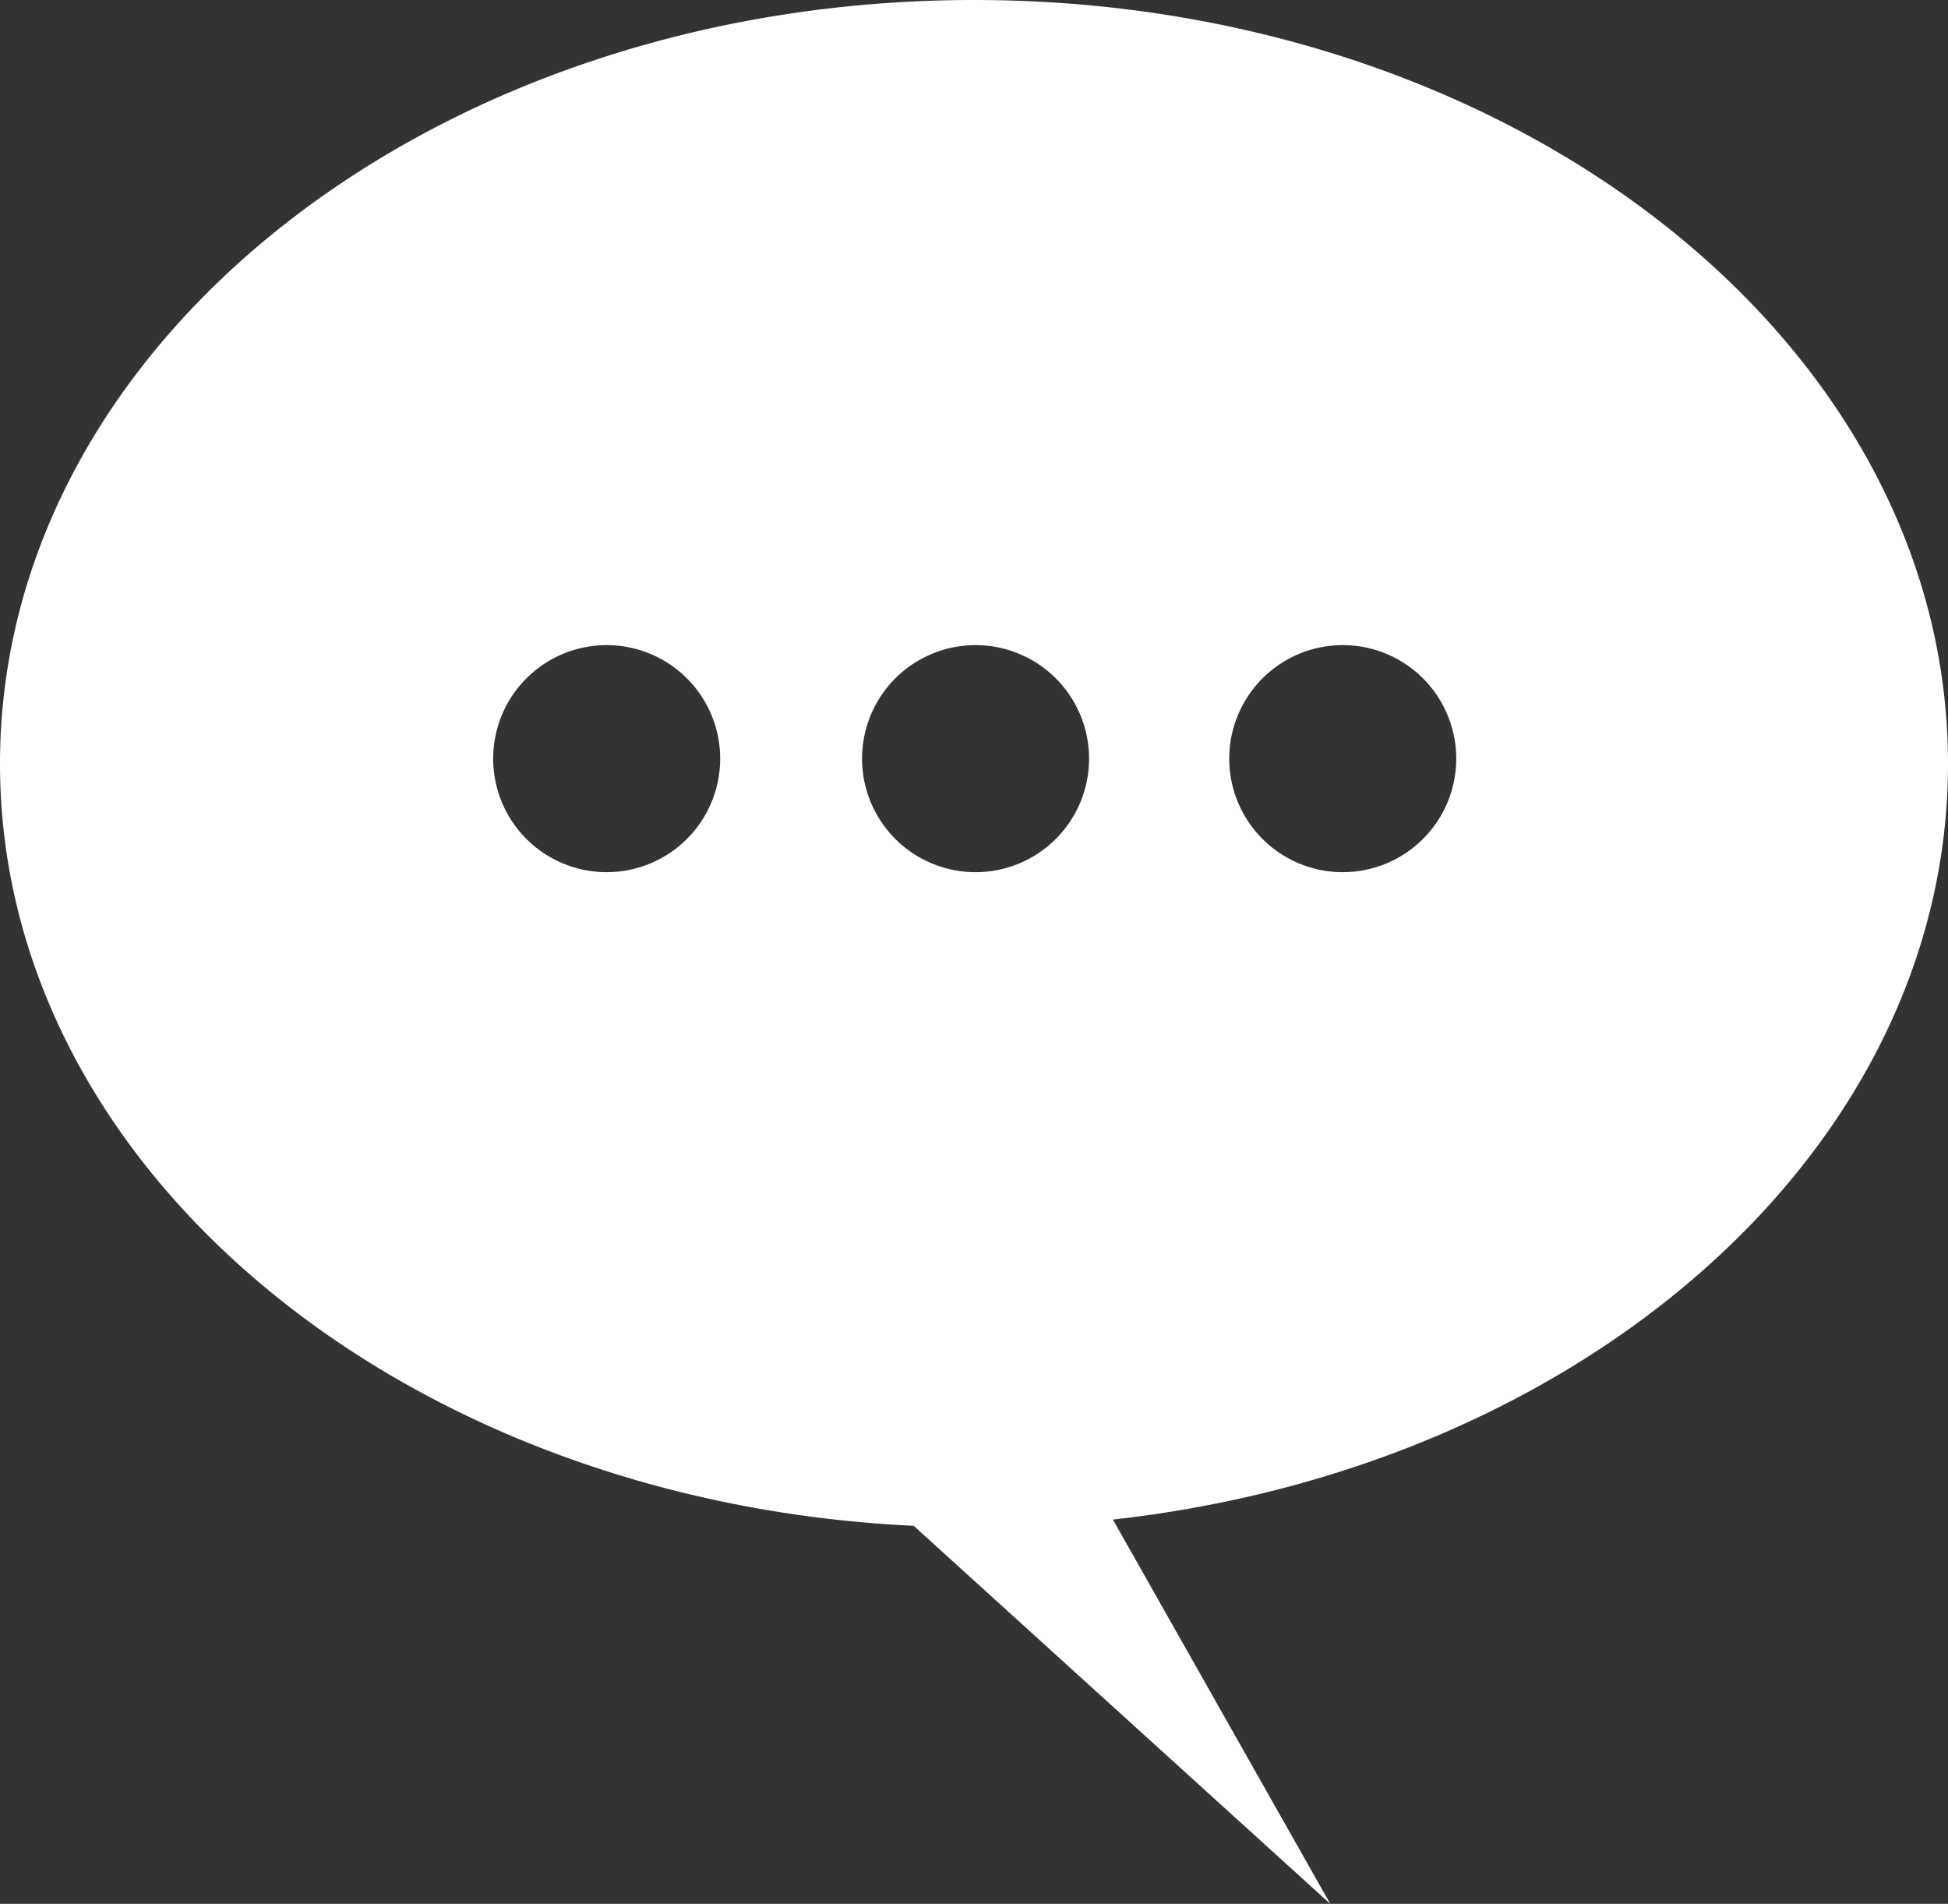 <svg xmlns="http://www.w3.org/2000/svg" viewBox="0 0 68.65 67.08"><rect x="0" y="0" width="68.65" height="67.08" fill="#333333" stroke="none"/><title>Varlık 6</title><g id="b672e0d1-0fa6-4044-a44f-16a6f56e2b3c" data-name="katman 2"><g id="b651ce19-84f3-4028-a9d8-9ade6a3a33ea" data-name="katman 1"><path d="M68.65,26.91C68.65,12.05,53.29,0,34.33,0S0,12.05,0,26.91c0,14.3,14.24,26,32.2,26.85L46.88,67.08,39.22,53.54c16.64-1.85,29.43-13.07,29.43-26.63M21.38,30.73a4,4,0,1,1,4-4,4,4,0,0,1-4,4m13,0a4,4,0,1,1,4-4,4,4,0,0,1-4,4m12.94,0a4,4,0,1,1,4-4,4,4,0,0,1-4,4" style="fill:#fff"/></g></g></svg>